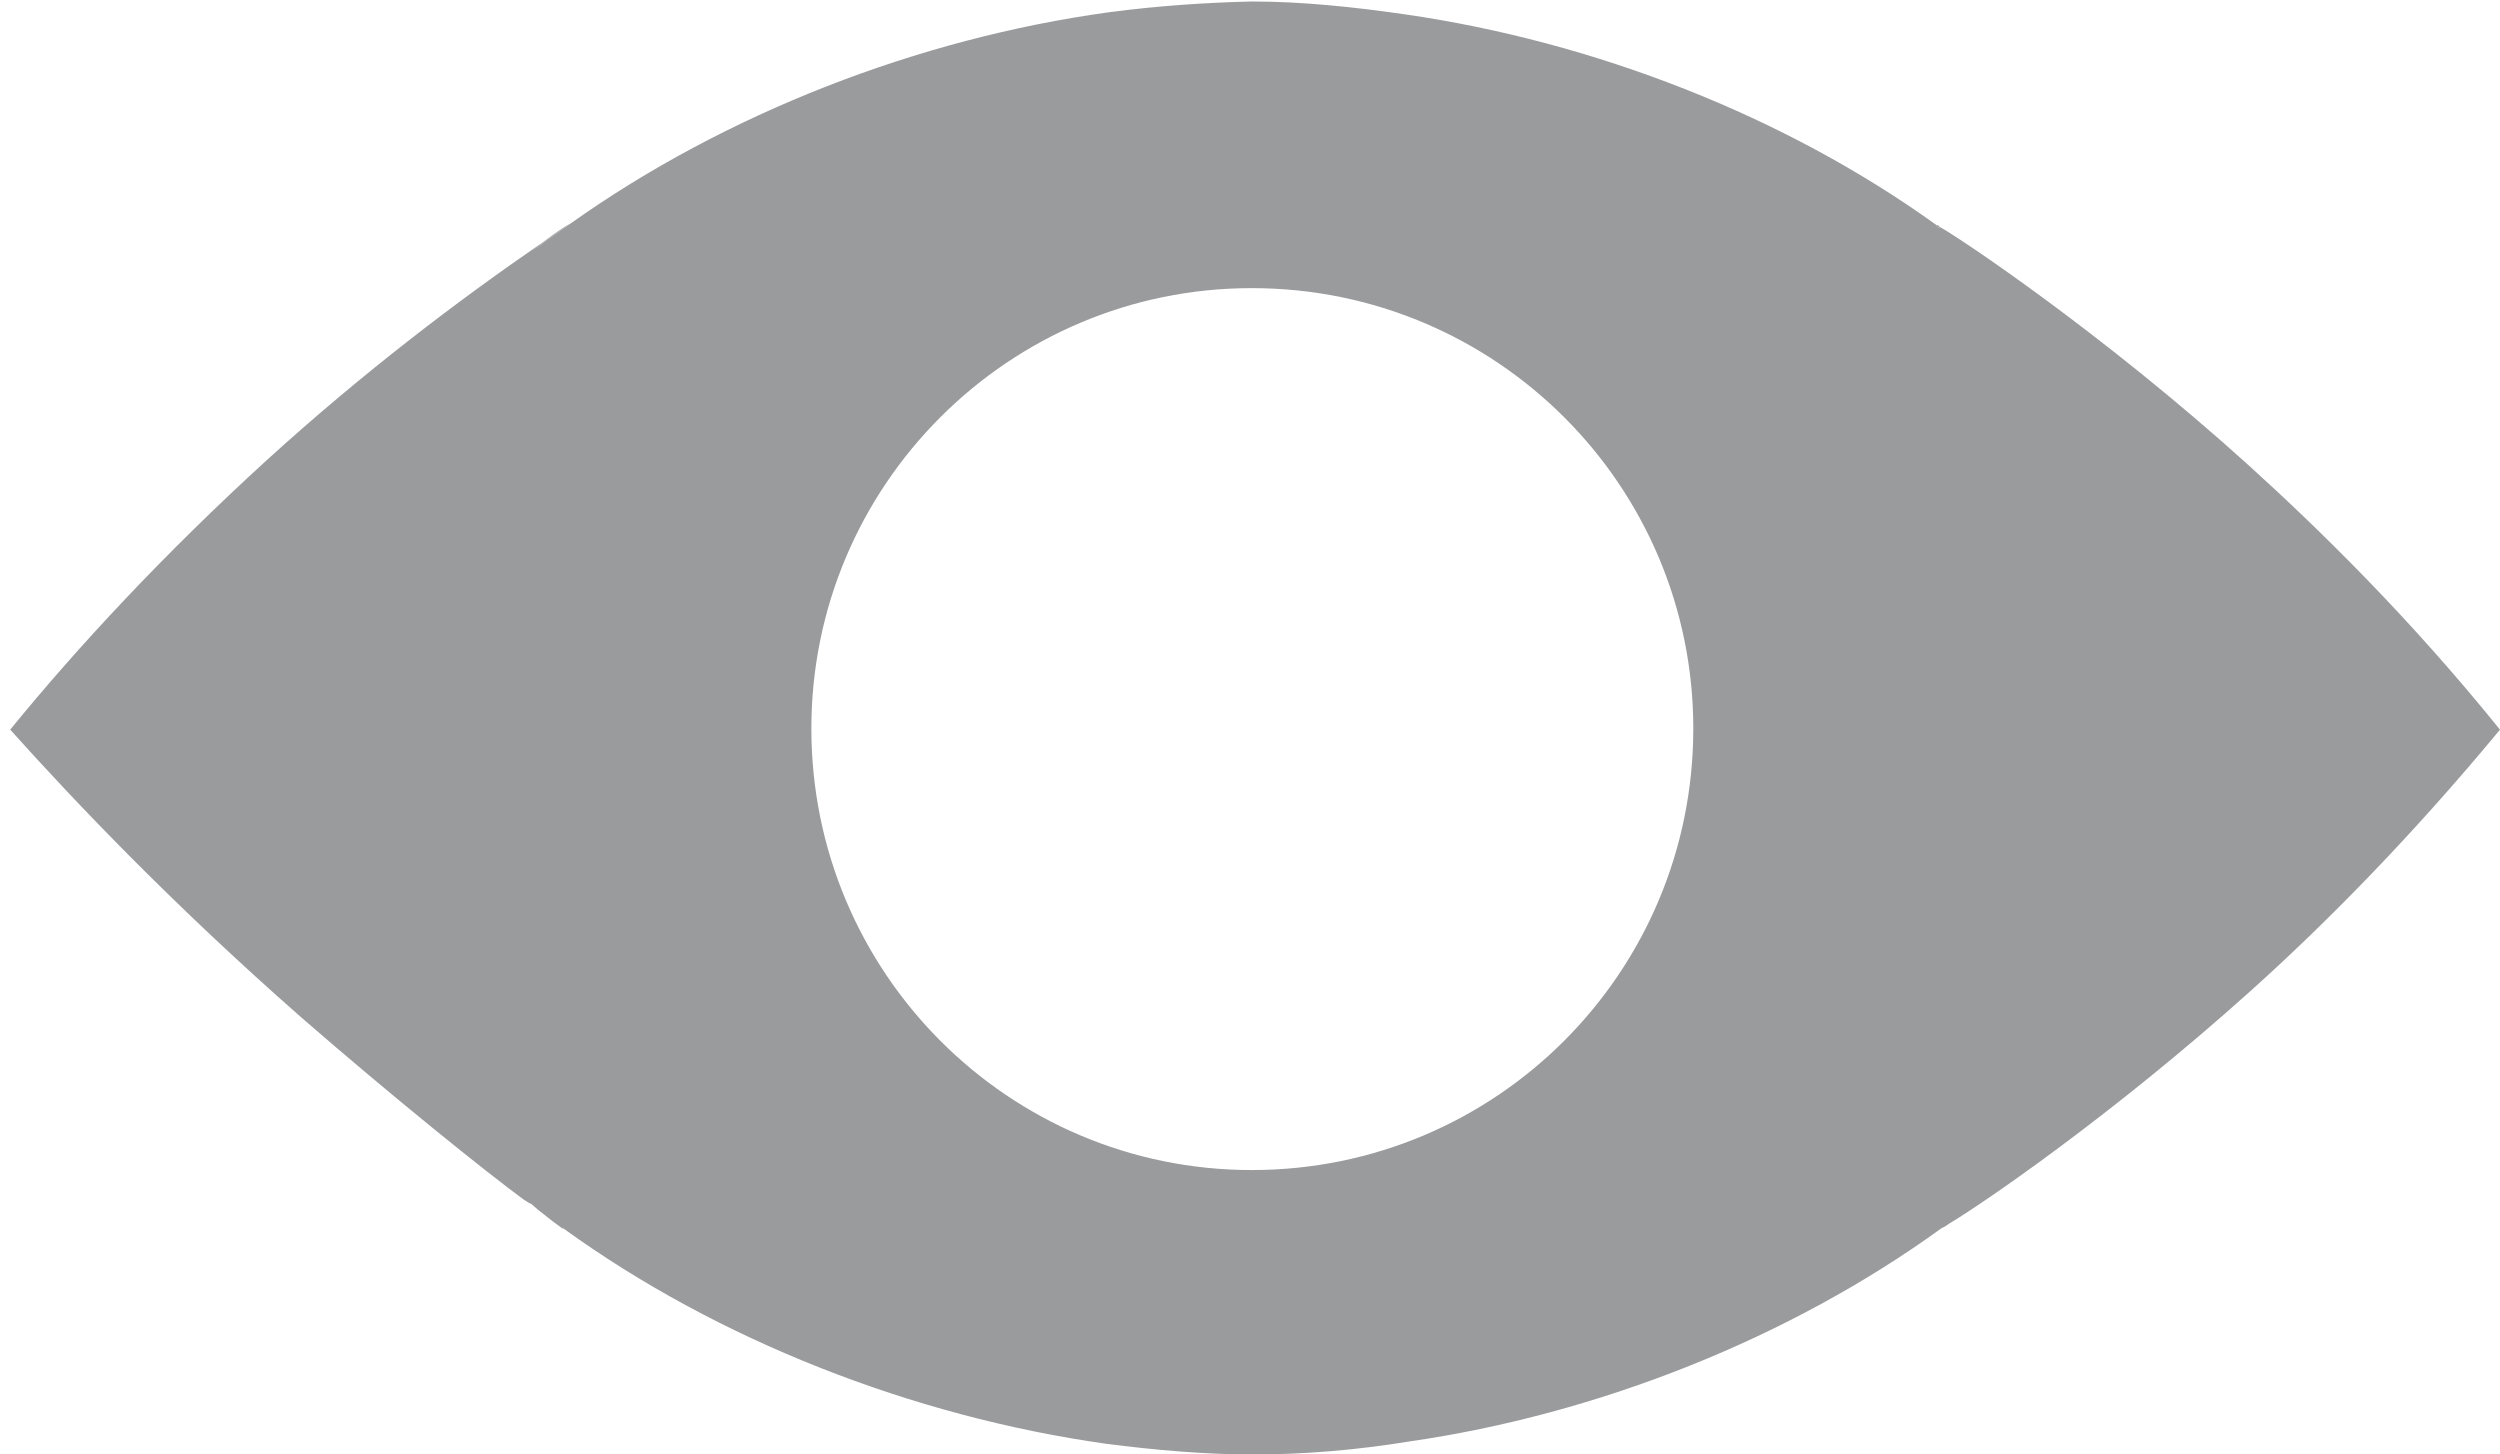 <?xml version="1.0" encoding="utf-8"?>
<!-- Generator: Adobe Illustrator 26.5.0, SVG Export Plug-In . SVG Version: 6.00 Build 0)  -->
<svg version="1.1" id="Layer_1" xmlns="http://www.w3.org/2000/svg" xmlns:xlink="http://www.w3.org/1999/xlink" x="0px" y="0px"
	 viewBox="0 0 247.857 144.201" style="enable-background:new 0 0 247.857 144.201;" xml:space="preserve">
<style type="text/css">
	.st0{fill:#999B9D;}
</style>
<g>
	<g>
		<path class="st0" d="M222.882,46.08c-14.427-13.034-28.417-22.378-30.603-23.608c0.027,0.027,0.027,0.082,0.027,0.164
			c-0.219-0.109-0.328-0.219-0.328-0.328c-15.028-10.82-33.937-18.171-52.626-20.876c-5.082-0.738-10.274-1.284-15.247-1.284
			c-4.645,0.109-9.4,0.437-14.154,1.066C91.043,3.809,71.916,11.269,56.669,22.089c-1.312,0.902-2.568,1.803-3.825,2.76
			c0.382-0.301,0.765-0.601,1.12-0.929c-8.525,5.847-17.925,12.979-27.543,21.723C16.257,54.933,7.814,64.004,1.01,72.338
			c6.694,7.459,16.313,17.515,28.854,28.526c9.072,7.897,18.498,15.465,22.051,18.061c0.219,0.109,0.437,0.328,0.765,0.437
			c0.437,0.41,0.847,0.738,1.284,1.066c0.547,0.437,1.093,0.874,1.721,1.312c0,0,0.109,0,0.219,0v0.082
			c15.247,11.039,34.592,18.608,53.719,21.313c4.864,0.629,9.837,1.066,14.591,1.066c5.082,0,10.274-0.437,15.465-1.284
			c18.799-2.705,37.817-10.274,52.845-21.176c0.328-0.109,0.546-0.328,0.738-0.437c3.252-1.94,16.121-10.711,29.838-23.034
			c7.459-6.694,15.985-15.329,24.756-25.931C238.785,61.108,229.905,52.446,222.882,46.08z M124.105,116.002
			c-24.1,0-43.664-19.564-43.664-43.773c0-24.1,19.564-43.664,43.664-43.664c24.209,0,43.773,19.564,43.773,43.664
			C167.879,96.438,148.315,116.002,124.105,116.002z"/>
	</g>
	<g>
		<path class="st0" d="M55.904,121.74v0.082c0,0-0.109,0-0.219-0.082C55.686,121.74,55.795,121.74,55.904,121.74z"/>
	</g>
	<g>
		<path class="st0" d="M56.669,22.089c-1.312,0.902-2.568,1.803-3.825,2.76c0.382-0.301,0.765-0.601,1.12-0.929
			C54.839,23.264,55.686,22.636,56.669,22.089z"/>
	</g>
	<g>
		<path class="st0" d="M192.306,22.636c-0.219-0.109-0.328-0.219-0.328-0.328c0.109,0,0.219,0,0.219,0.109
			c0.082,0,0.082,0,0.082,0.055C192.306,22.499,192.306,22.554,192.306,22.636z"/>
	</g>
</g>
</svg>
